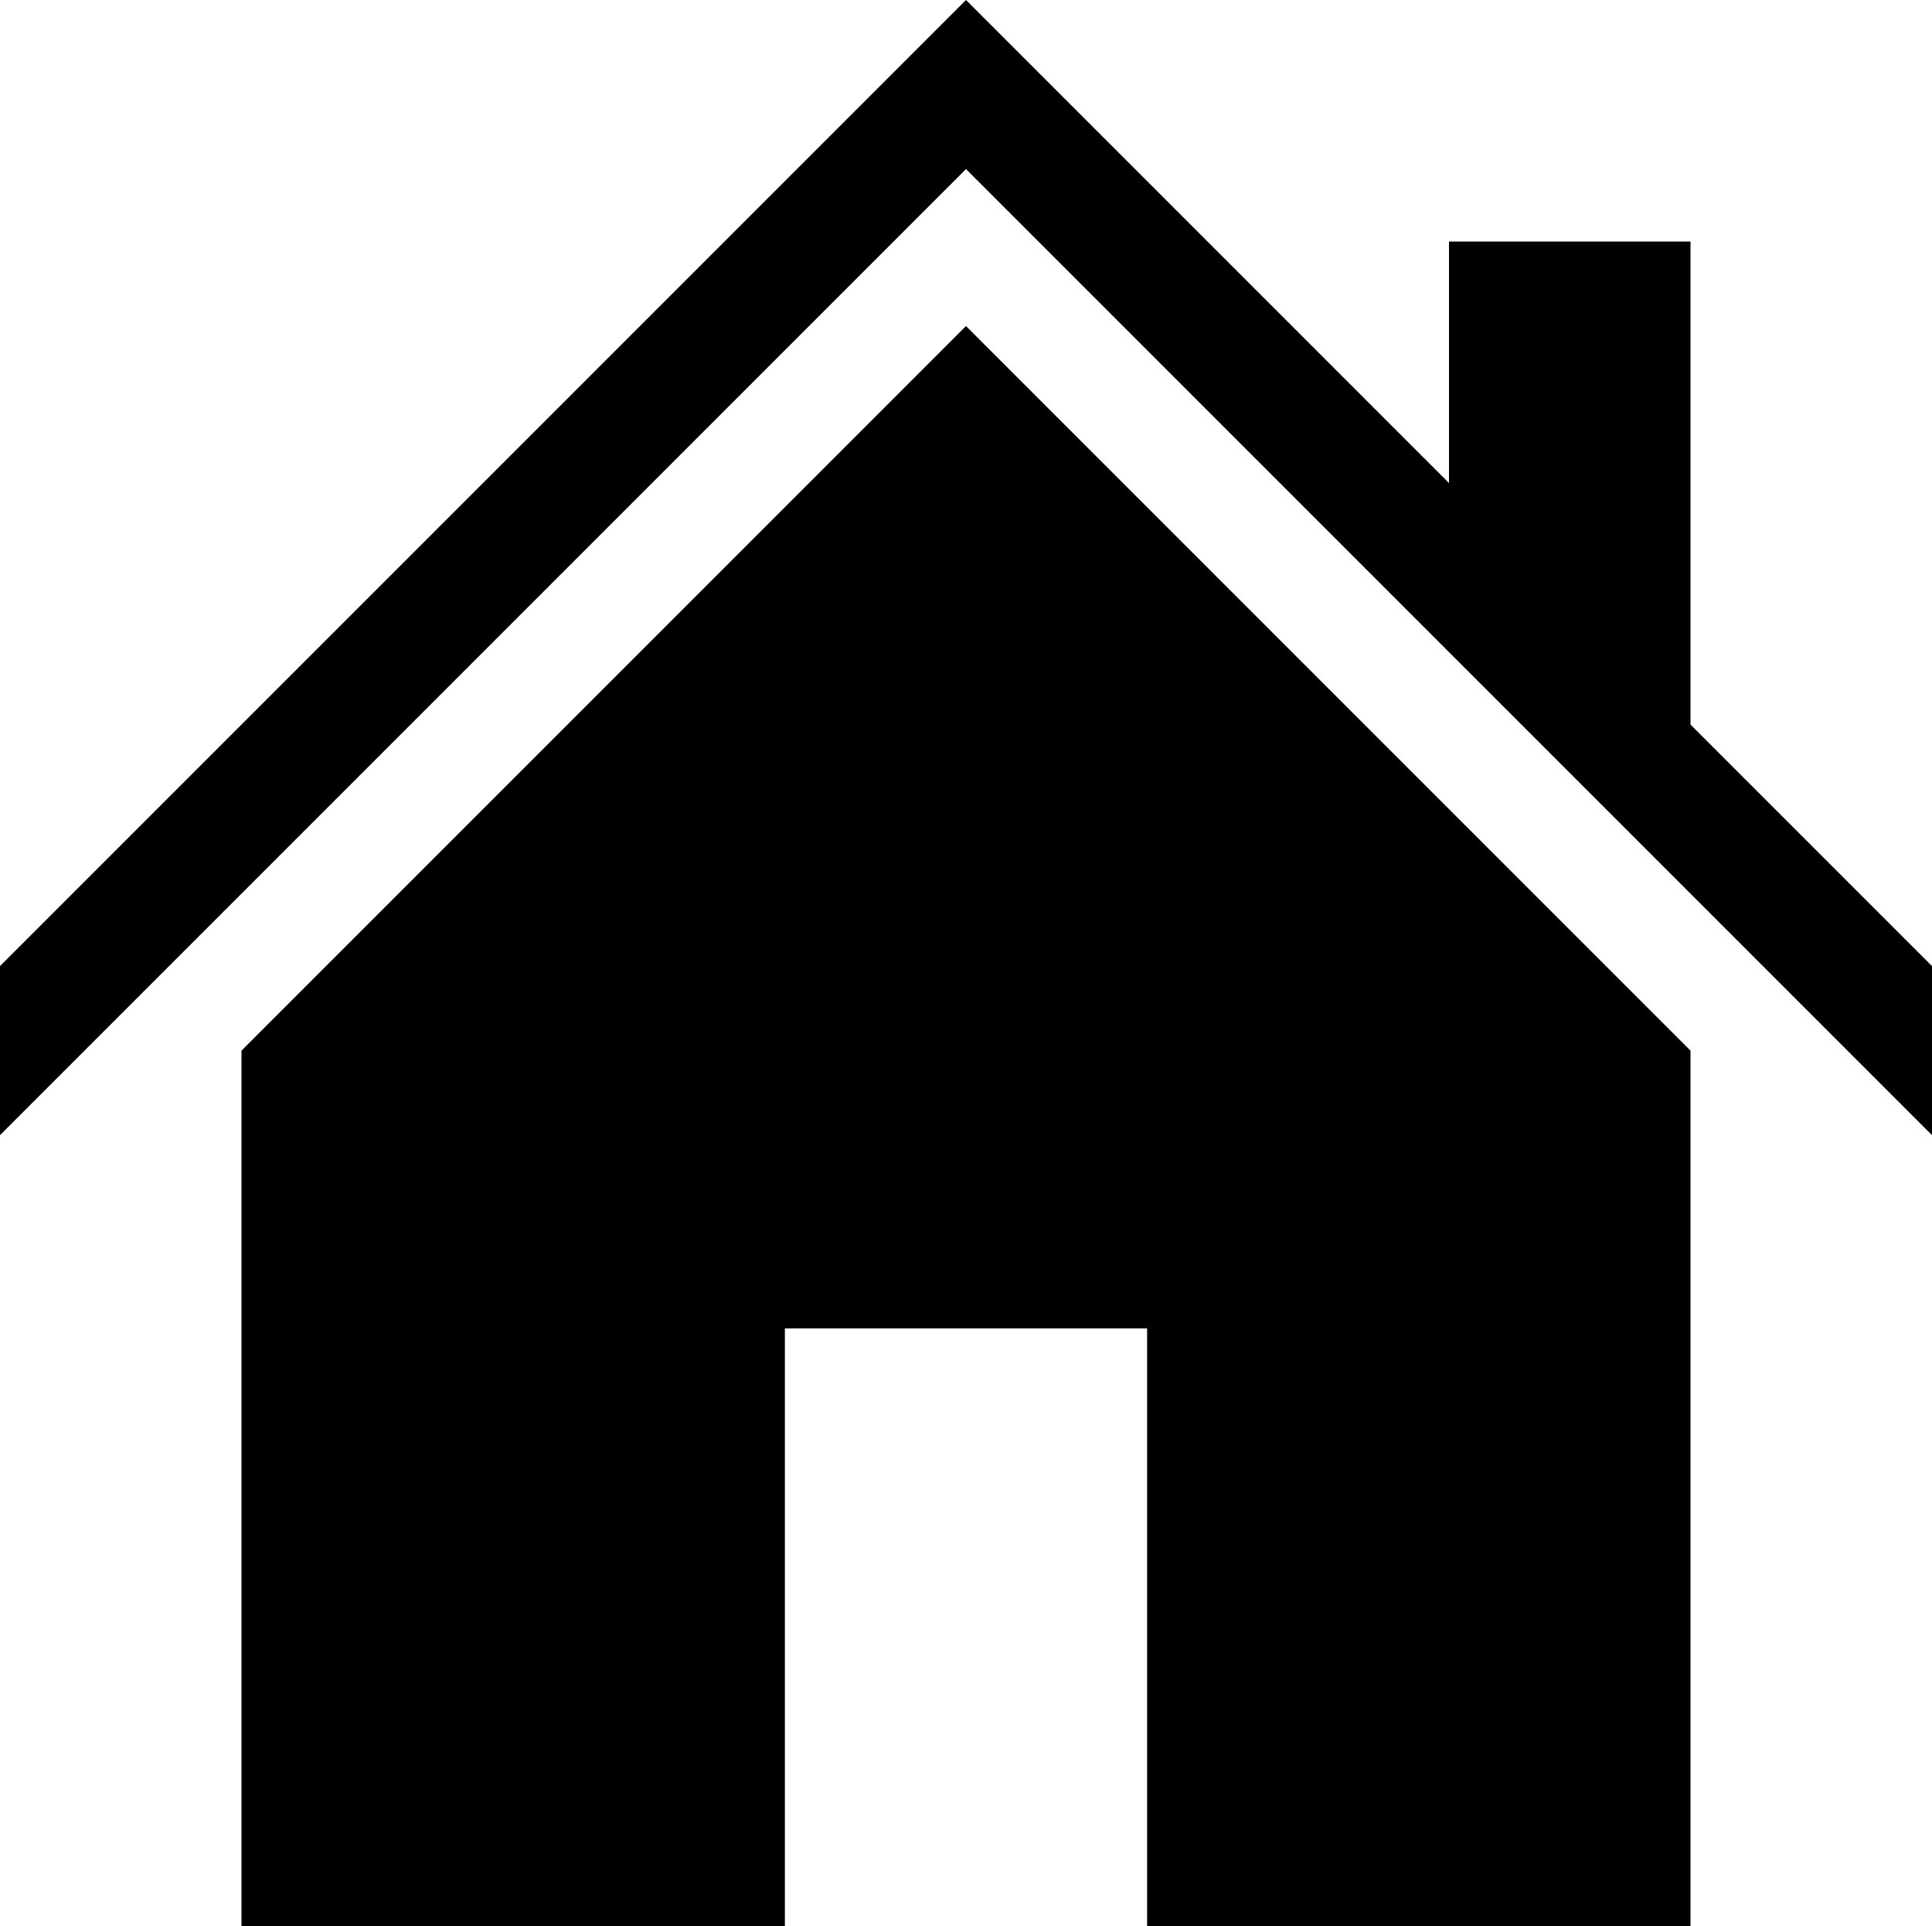<svg xmlns="http://www.w3.org/2000/svg" width="32" height="31.9" viewBox="0 0 32 31.9"><path d="M16 5.4l-12 12v14.5h9V22h6v9.9h9V17.4l-12-12z"/><path d="M28 12V4h-4v4l-6.6-6.6L16 0l-1.4 1.4L0 16v2.8l16-16 16 16V16z"/></svg>